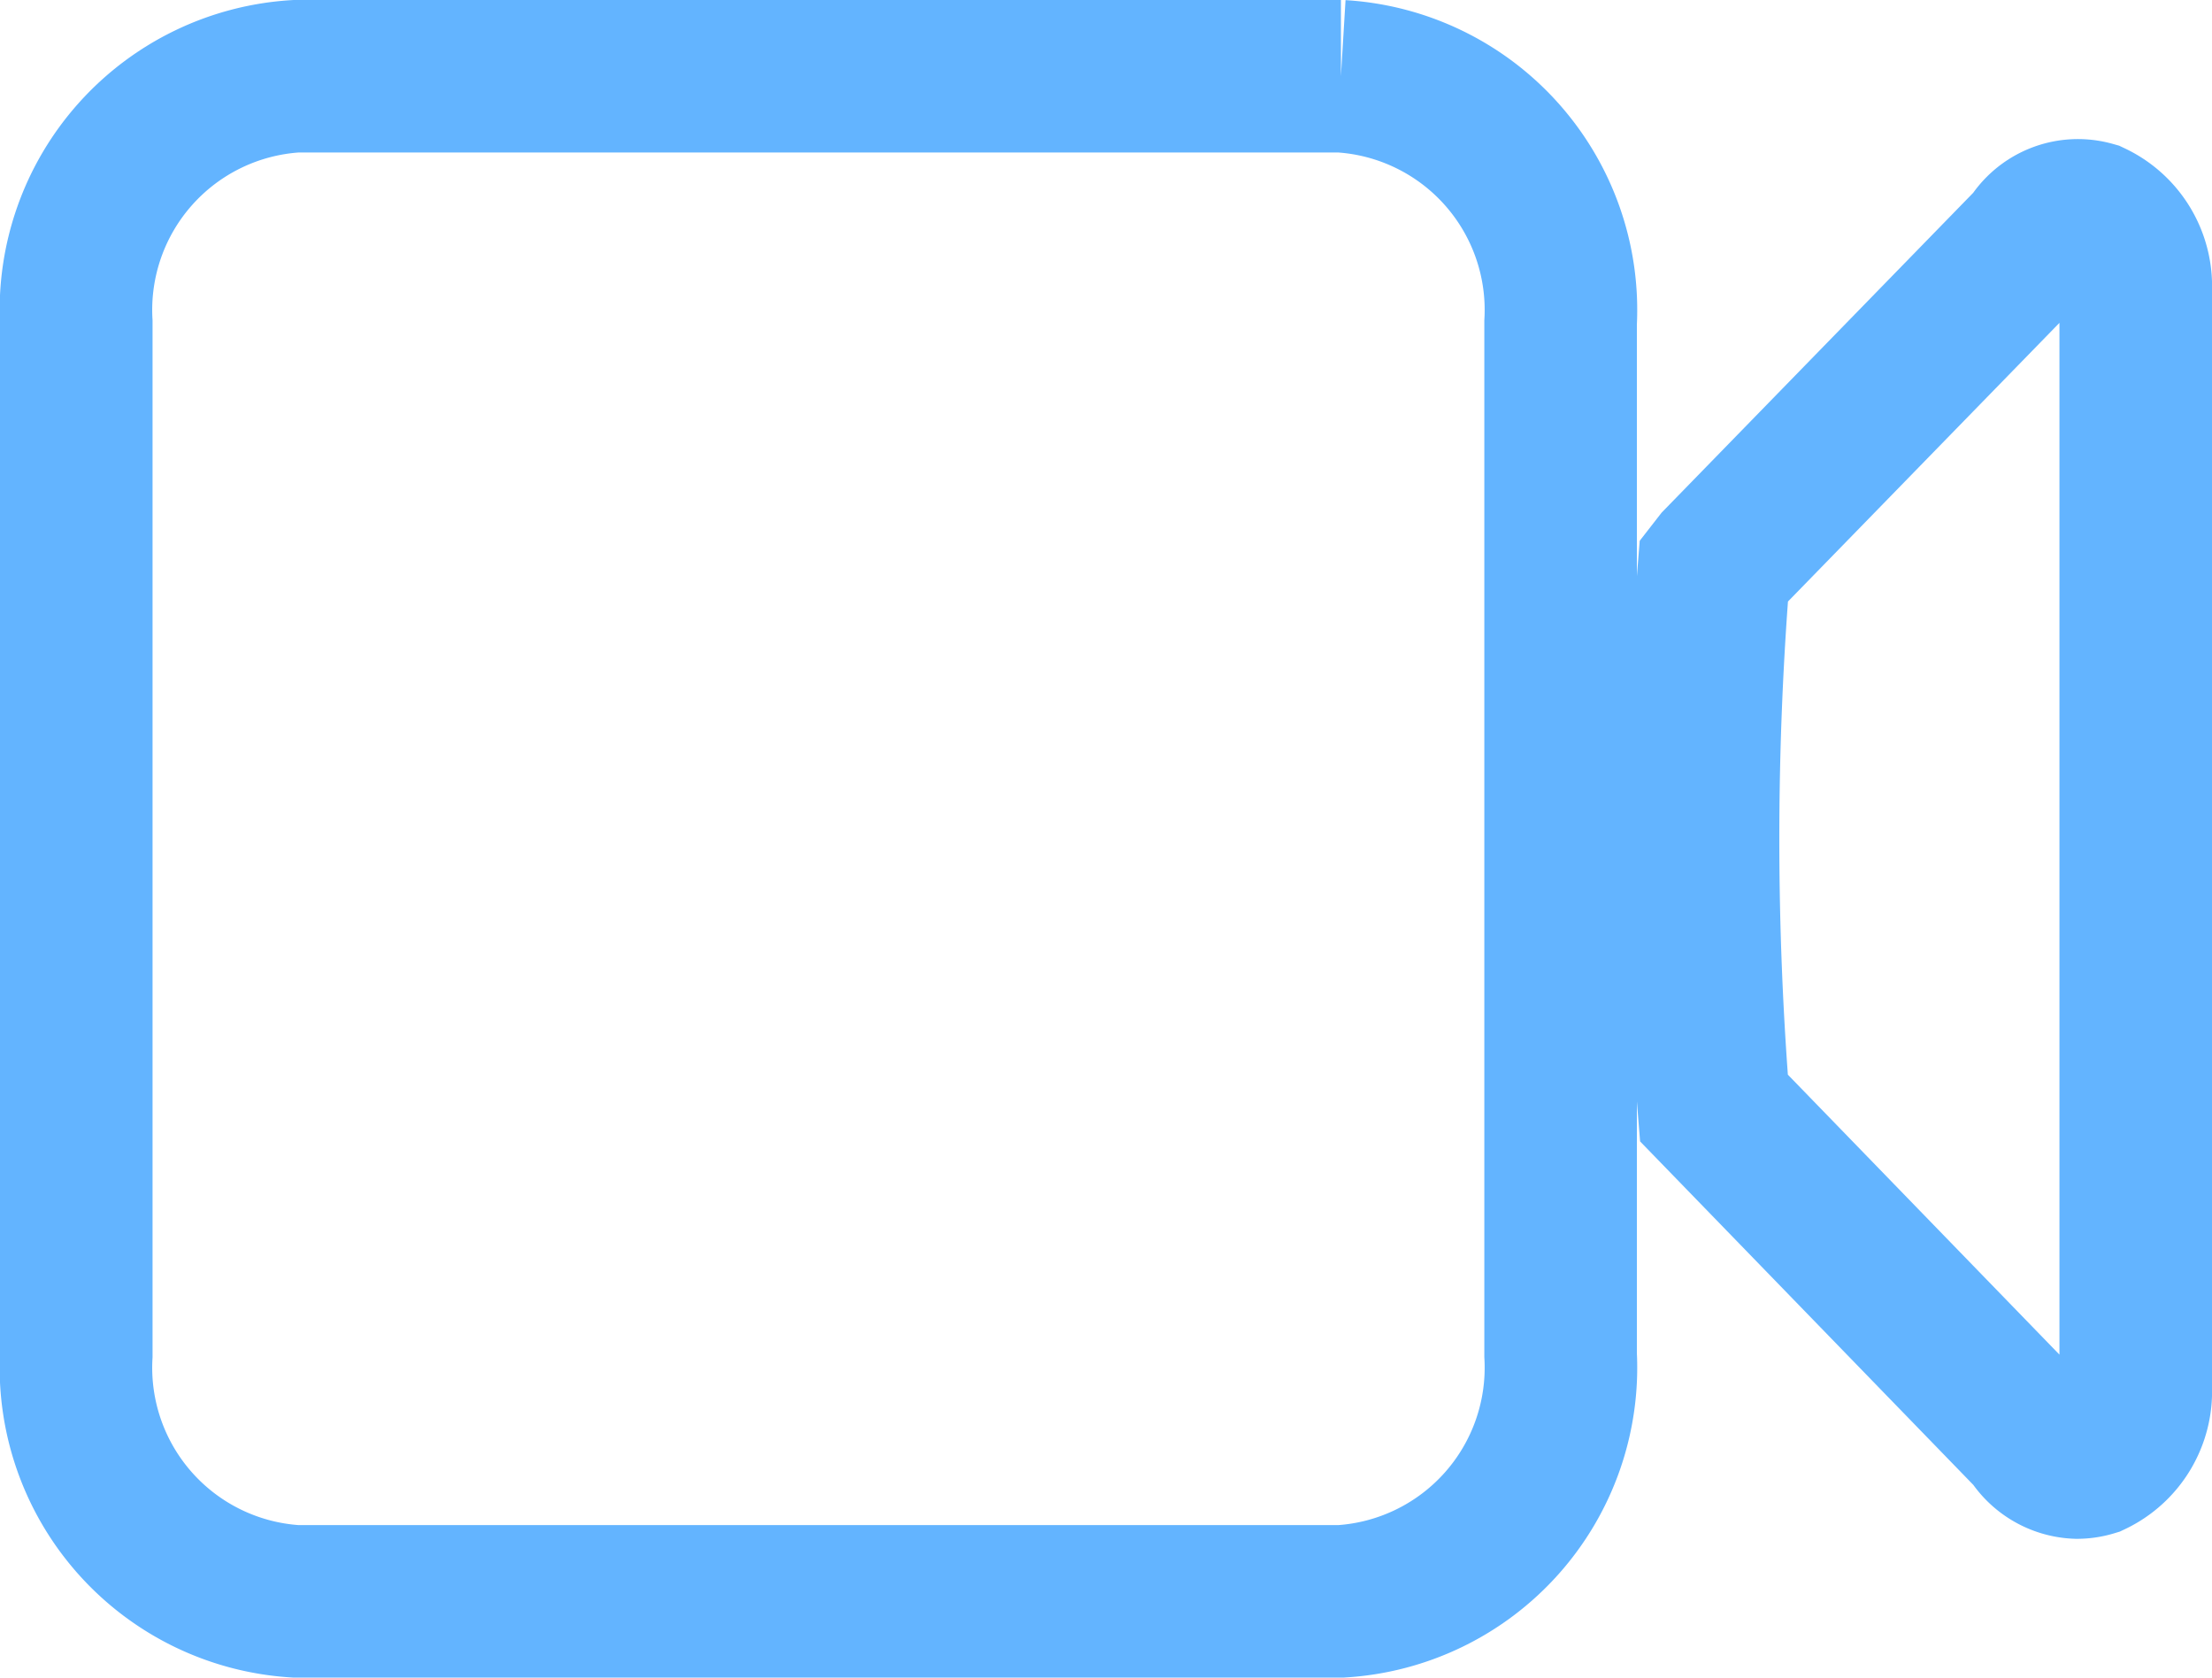 <svg xmlns="http://www.w3.org/2000/svg" width="29" height="22" viewBox="0 0 29 22"><path d="M17.58,21H3.88A3.07,3.07,0,0,1,1,17.77V4.23A3.07,3.07,0,0,1,3.88,1h13.7a3.07,3.07,0,0,1,2.88,3.23V17.77A3.07,3.07,0,0,1,17.58,21Z" fill="none" stroke="#63b4ff" stroke-miterlimit="10" stroke-width="2"/><path d="M27.23,19.18a.71.71,0,0,1-.58-.34l-4.18-4.31a43.79,43.79,0,0,1,0-7.06l.07-.09,4.11-4.22a.69.69,0,0,1,.78-.31A1,1,0,0,1,28,3.8V18.2a1,1,0,0,1-.57.95A.69.69,0,0,1,27.23,19.18Z" fill="none" stroke="#63b4ff" stroke-miterlimit="10" stroke-width="2"/></svg>
